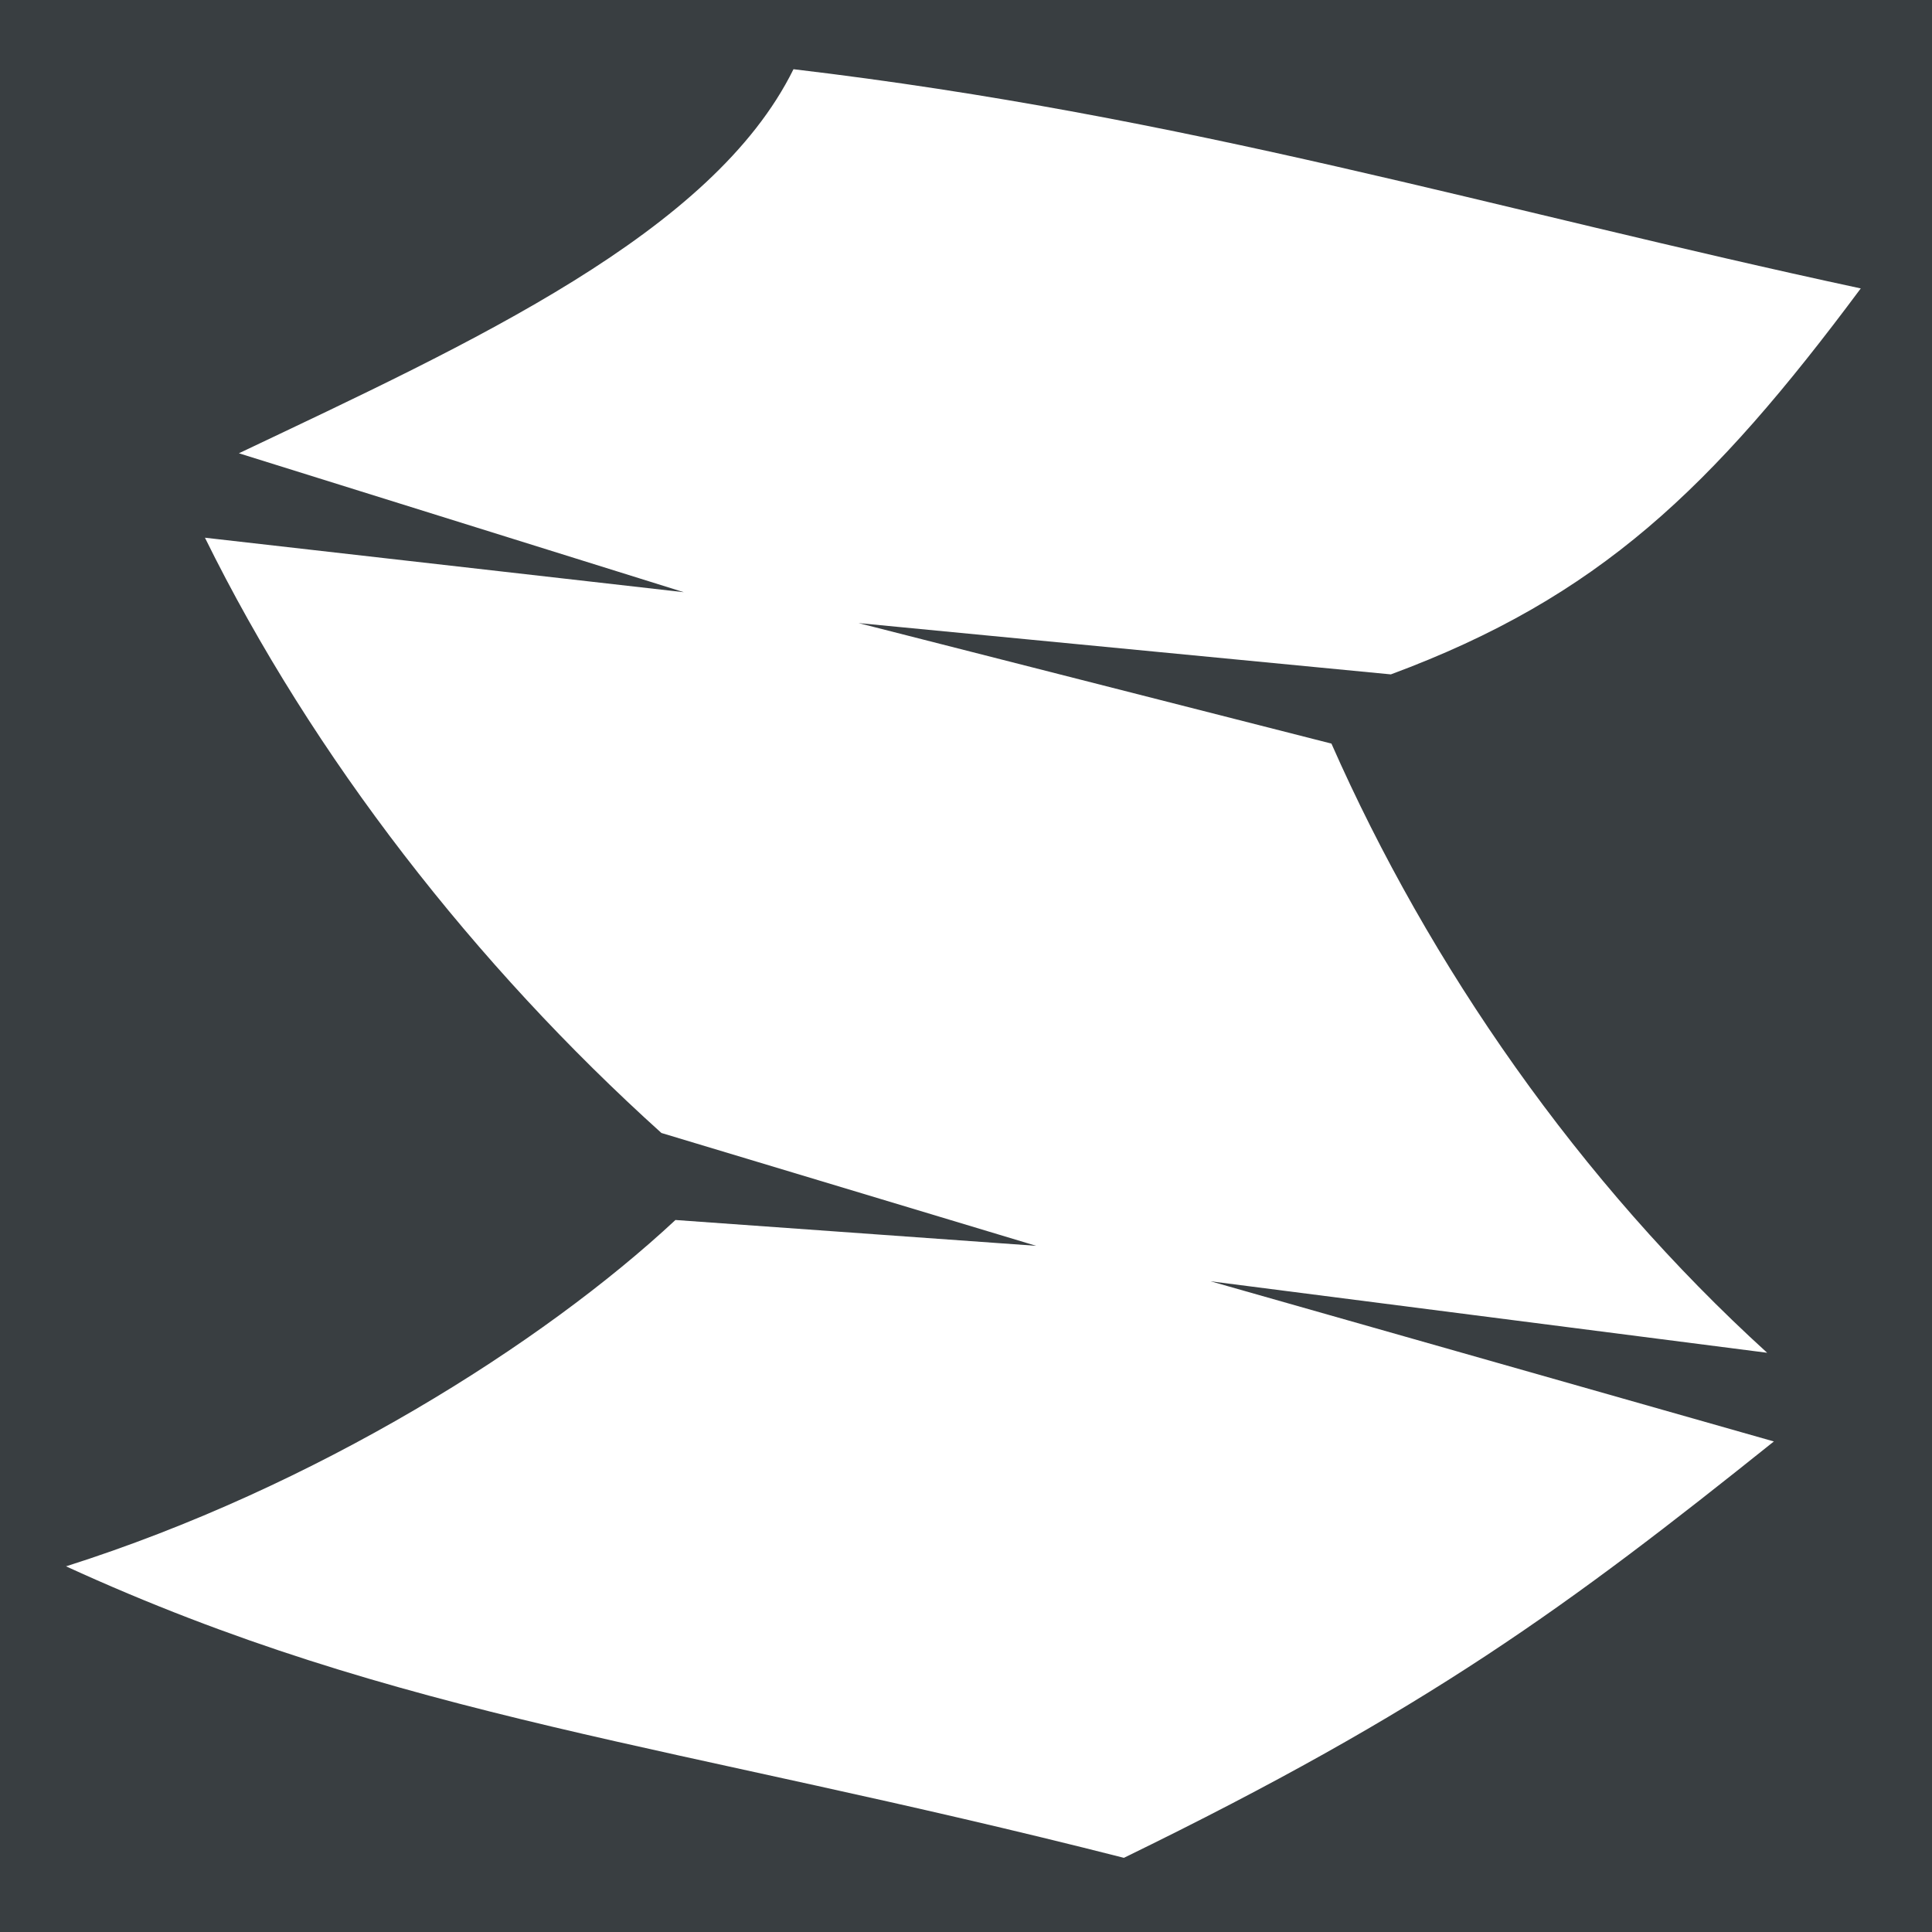 <svg xmlns="http://www.w3.org/2000/svg" viewBox="0 0 512 512" style="height: 512px; width: 512px; fill: red">
  <path d="M0 0h512v512H0z" fill="#393E41"></path>
  <g class="" transform="translate(0,0)" style="touch-action: none;">
    <path fill="#fff" d="M210.28 18.344c-21.362 43.312-84.904 72.3-146.968 101.78L181.22 156.94 54.312 142.5c28.592 58.053 71.69 113.348 120.968 157.75l99.314 29.906L179 323.312c-35.158 32.766-95.2 70.74-161.5 91.782 88.447 40.53 161.28 46.956 280.344 77.25C378.36 453.12 415.57 425.644 470.094 382l-149.25-42.438 147.47 18.938c-49.763-45.25-89.572-102.69-115.47-161.438L227.53 165.125l141.064 13.594c55.096-20.42 85.08-49.28 124.53-102.282-97.707-20.988-177.93-45.69-282.843-58.094z">
    </path>
  </g>
</svg>
